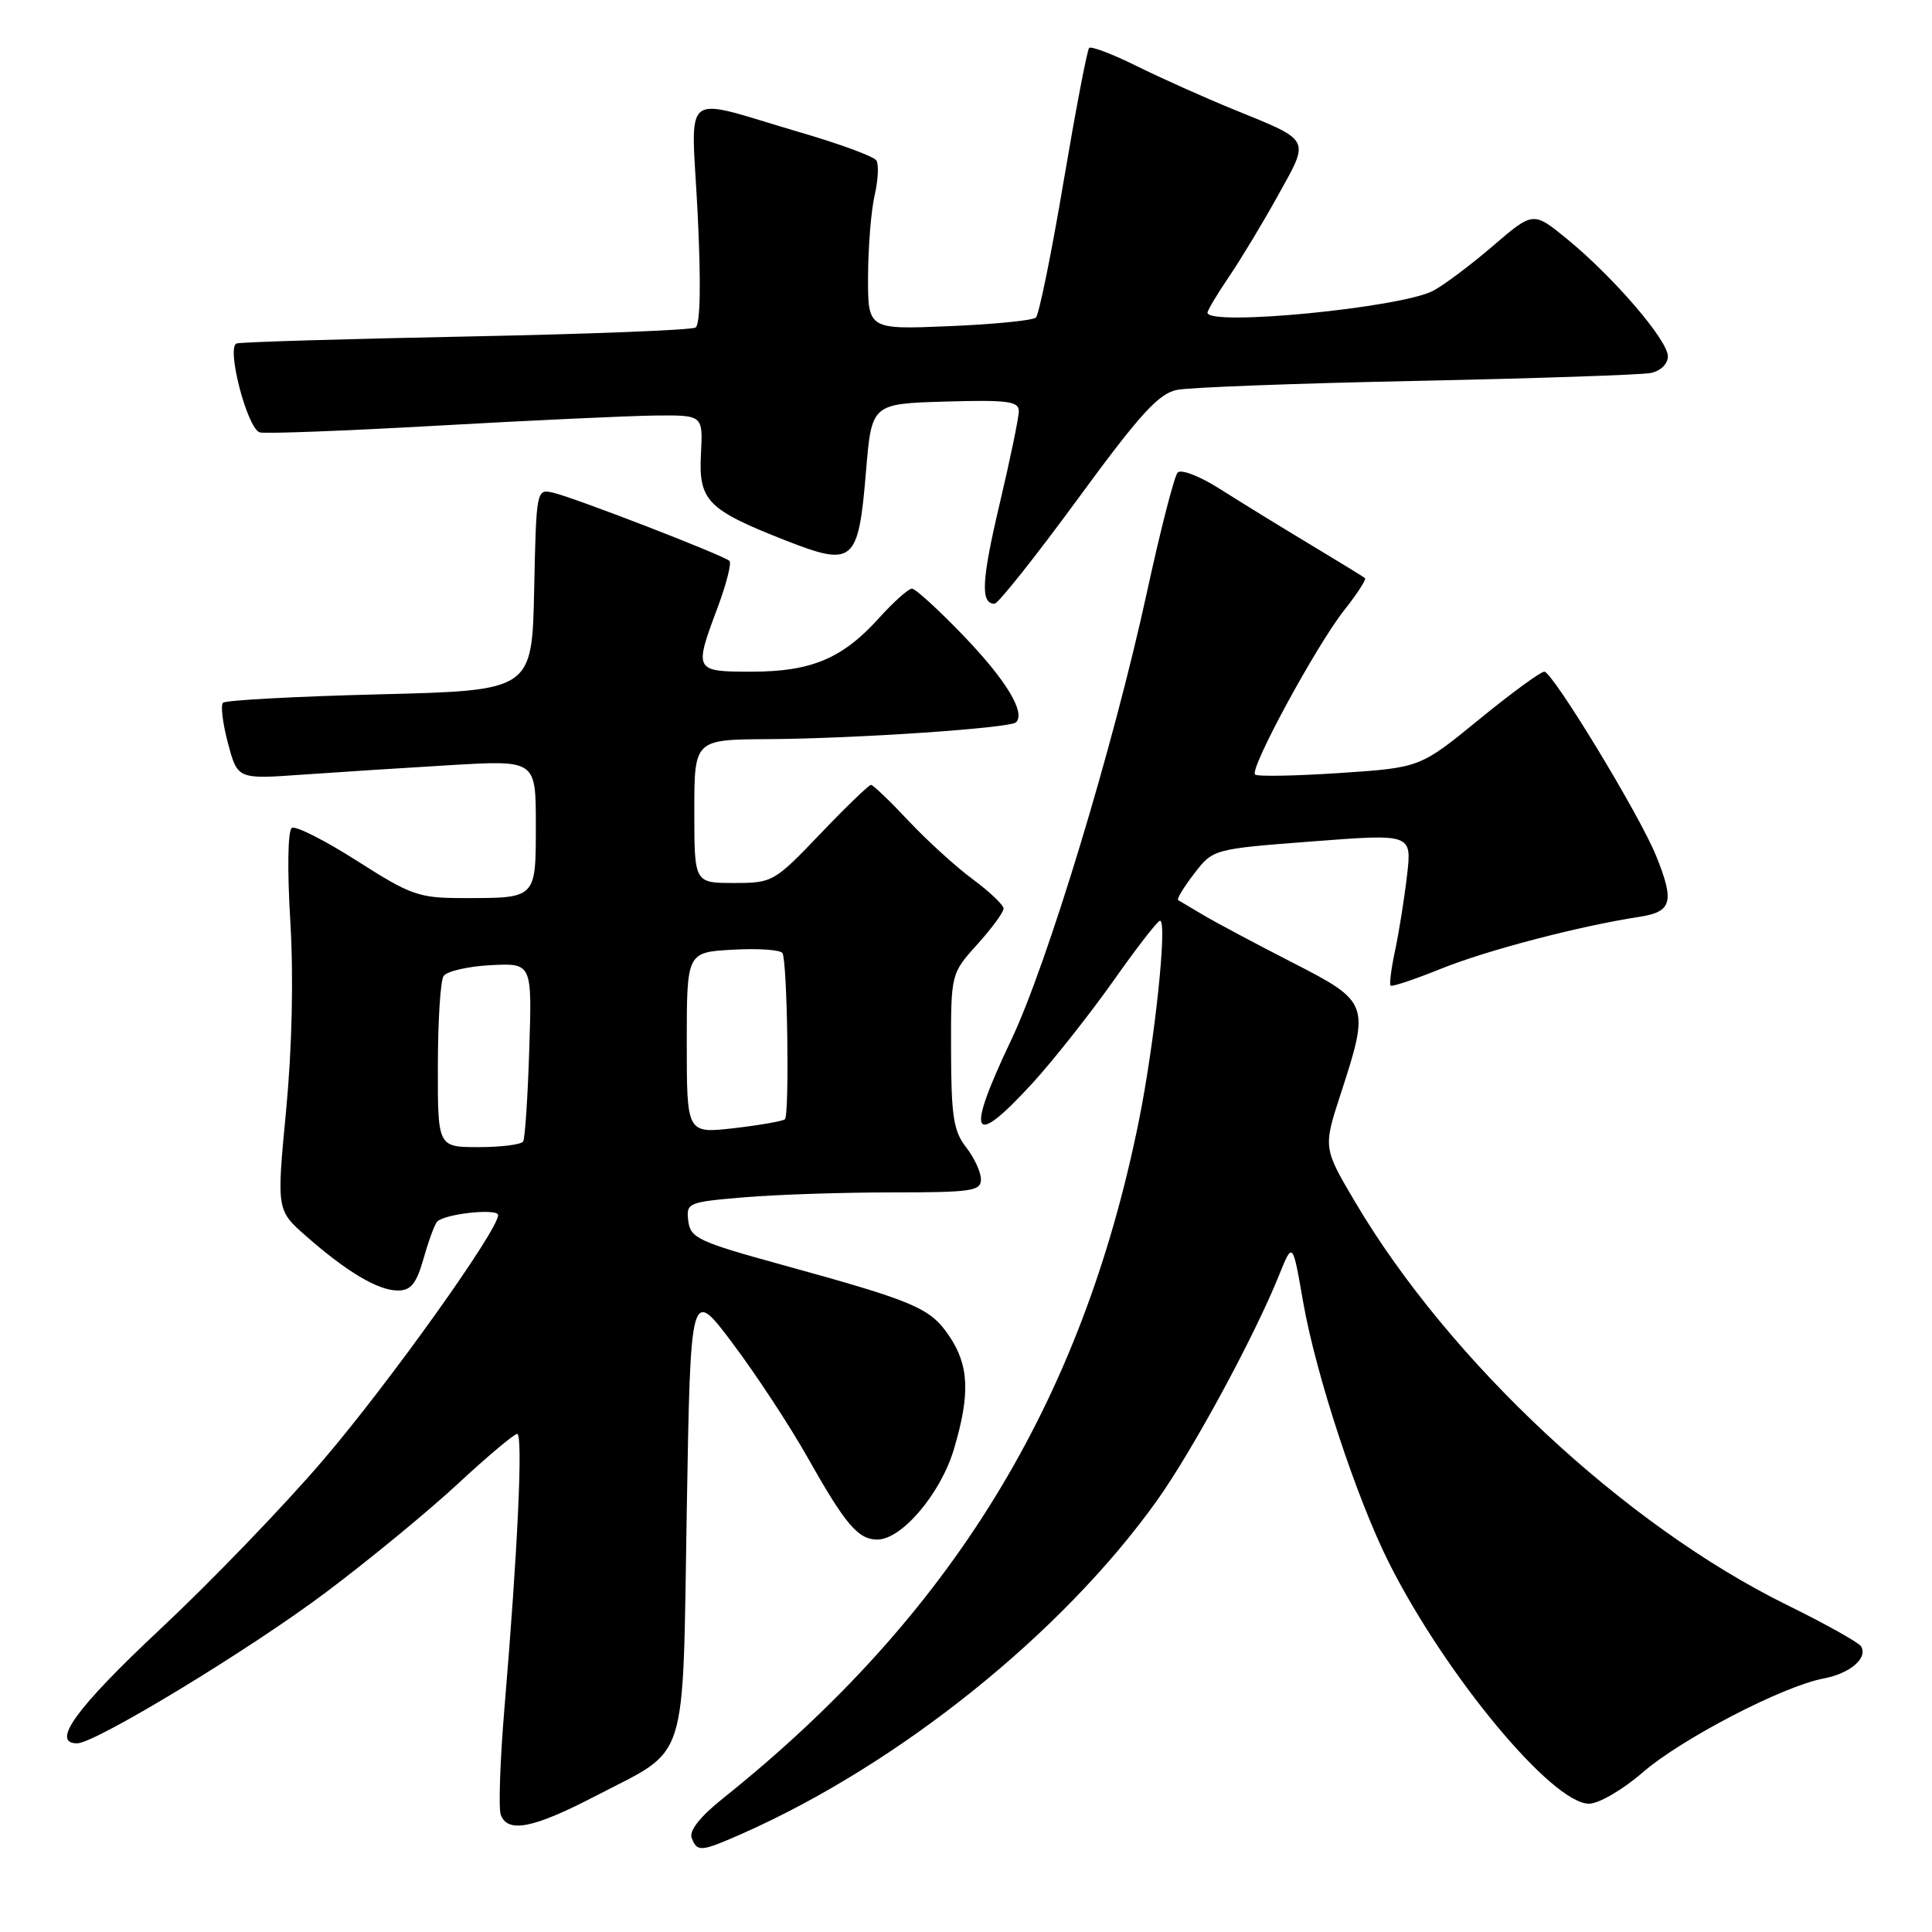 <?xml version="1.0" encoding="UTF-8" standalone="no"?>
<!DOCTYPE svg PUBLIC "-//W3C//DTD SVG 1.1//EN" "http://www.w3.org/Graphics/SVG/1.1/DTD/svg11.dtd" >
<svg xmlns="http://www.w3.org/2000/svg" xmlns:xlink="http://www.w3.org/1999/xlink" version="1.1" viewBox="0 0 256 256">
 <g >
 <path fill="currentColor"
d=" M 98.34 242.97 C 119.15 233.76 140.76 216.41 153.32 198.81 C 158.02 192.22 166.18 177.15 169.47 169.00 C 171.28 164.50 171.28 164.50 172.66 172.45 C 174.35 182.15 179.78 198.63 184.09 207.17 C 191.60 222.05 205.68 239.00 210.55 239.00 C 211.84 239.00 215.01 237.16 217.67 234.85 C 222.82 230.39 236.26 223.42 241.63 222.41 C 245.15 221.75 247.55 219.69 246.59 218.14 C 246.27 217.63 241.84 215.15 236.75 212.65 C 215.29 202.08 192.06 180.40 179.58 159.30 C 175.32 152.09 175.32 152.09 177.66 144.91 C 181.53 133.03 181.43 132.75 171.25 127.54 C 166.44 125.08 161.15 122.26 159.50 121.28 C 157.85 120.30 156.32 119.40 156.11 119.27 C 155.89 119.15 156.84 117.57 158.23 115.77 C 160.74 112.50 160.74 112.50 173.91 111.49 C 187.08 110.48 187.08 110.48 186.44 115.99 C 186.09 119.02 185.38 123.47 184.87 125.88 C 184.35 128.29 184.08 130.41 184.26 130.60 C 184.45 130.78 187.46 129.77 190.95 128.36 C 197.03 125.91 209.25 122.71 217.25 121.48 C 221.55 120.82 221.91 119.49 219.43 113.37 C 217.26 108.00 205.72 89.00 204.63 89.00 C 204.14 89.00 200.23 91.86 195.95 95.36 C 188.17 101.72 188.17 101.72 177.49 102.43 C 171.62 102.82 166.58 102.91 166.30 102.63 C 165.54 101.88 174.43 85.51 178.11 80.86 C 179.83 78.69 181.07 76.77 180.87 76.60 C 180.67 76.43 177.35 74.40 173.50 72.08 C 169.65 69.77 164.33 66.49 161.68 64.81 C 158.99 63.10 156.50 62.13 156.04 62.62 C 155.60 63.10 153.76 70.25 151.97 78.50 C 147.53 98.91 138.79 127.71 133.97 137.85 C 127.88 150.65 128.74 152.34 136.85 143.48 C 139.62 140.44 144.42 134.36 147.52 129.98 C 150.61 125.59 153.40 122.00 153.71 122.00 C 154.71 122.00 153.01 138.09 150.91 148.50 C 143.36 185.89 126.02 214.13 95.79 238.30 C 92.77 240.71 91.29 242.59 91.65 243.53 C 92.38 245.43 92.86 245.39 98.34 242.97 Z  M 78.99 237.94 C 91.36 231.51 90.42 234.45 91.00 200.18 C 91.50 170.56 91.50 170.56 97.10 178.03 C 100.19 182.14 104.61 188.88 106.94 193.00 C 112.02 202.02 113.70 204.00 116.25 204.00 C 119.49 204.00 124.66 197.89 126.40 192.02 C 128.58 184.70 128.41 180.90 125.75 176.99 C 123.23 173.29 121.26 172.45 103.50 167.56 C 92.54 164.54 91.47 164.04 91.20 161.78 C 90.91 159.38 91.13 159.28 98.60 158.65 C 102.84 158.29 111.63 158.00 118.15 158.00 C 128.78 158.00 130.00 157.82 129.98 156.25 C 129.97 155.29 129.08 153.38 128.00 152.00 C 126.35 149.89 126.04 147.88 126.02 139.25 C 126.00 129.01 126.00 129.01 129.50 125.13 C 131.43 123.00 132.99 120.86 132.98 120.38 C 132.96 119.90 131.12 118.15 128.89 116.50 C 126.65 114.85 122.82 111.36 120.37 108.75 C 117.92 106.14 115.69 104.00 115.41 104.00 C 115.13 104.00 112.10 106.92 108.68 110.50 C 102.58 116.88 102.37 117.00 97.23 117.00 C 92.00 117.00 92.00 117.00 92.00 107.50 C 92.00 98.00 92.00 98.00 101.75 97.94 C 113.42 97.87 133.85 96.48 134.63 95.71 C 135.92 94.41 133.32 90.12 127.70 84.27 C 124.39 80.82 121.30 78.00 120.84 78.00 C 120.37 78.00 118.41 79.75 116.47 81.90 C 111.63 87.26 107.50 89.00 99.60 89.00 C 91.98 89.00 91.93 88.92 95.10 80.47 C 96.25 77.38 96.95 74.62 96.66 74.33 C 95.94 73.60 76.07 65.92 73.28 65.28 C 71.08 64.78 71.06 64.91 70.78 78.14 C 70.50 91.50 70.50 91.50 50.33 92.00 C 39.24 92.28 29.89 92.78 29.55 93.12 C 29.21 93.45 29.51 95.87 30.21 98.49 C 31.48 103.25 31.48 103.25 39.99 102.65 C 44.67 102.32 53.56 101.75 59.75 101.38 C 71.00 100.72 71.00 100.72 71.00 109.25 C 71.00 119.13 71.12 119.00 61.44 119.00 C 55.49 119.00 54.50 118.66 47.31 114.07 C 43.06 111.36 39.17 109.39 38.67 109.70 C 38.14 110.03 38.05 115.20 38.47 122.10 C 38.91 129.56 38.70 138.83 37.91 147.15 C 36.65 160.36 36.65 160.36 40.57 163.80 C 45.99 168.56 50.10 170.99 52.71 171.00 C 54.45 171.00 55.17 170.11 56.13 166.75 C 56.79 164.41 57.60 162.22 57.92 161.88 C 58.90 160.83 66.00 160.07 66.00 161.01 C 66.00 163.03 51.53 183.29 42.79 193.50 C 37.62 199.55 27.89 209.64 21.19 215.91 C 10.10 226.30 6.68 231.00 10.22 231.00 C 12.62 231.00 33.16 218.54 43.23 210.96 C 48.88 206.72 56.72 200.27 60.65 196.63 C 64.58 192.98 68.13 190.00 68.53 190.00 C 69.32 190.00 68.60 205.48 66.85 226.24 C 66.26 233.25 66.04 239.66 66.36 240.49 C 67.30 242.94 70.71 242.25 78.99 237.94 Z  M 142.80 66.13 C 151.07 54.84 153.53 52.14 155.97 51.66 C 157.61 51.33 171.91 50.79 187.73 50.47 C 203.55 50.14 217.51 49.67 218.75 49.42 C 220.05 49.15 221.00 48.22 221.00 47.21 C 221.00 45.09 213.84 36.75 207.68 31.70 C 203.16 28.00 203.16 28.00 197.83 32.58 C 194.90 35.10 191.33 37.78 189.90 38.53 C 185.60 40.79 160.00 43.27 160.00 41.43 C 160.00 41.12 161.28 38.98 162.84 36.68 C 164.40 34.38 167.34 29.52 169.35 25.88 C 173.58 18.27 173.81 18.72 163.50 14.52 C 159.65 12.95 153.87 10.36 150.65 8.77 C 147.43 7.17 144.58 6.09 144.32 6.35 C 144.05 6.61 142.53 14.61 140.92 24.11 C 139.32 33.61 137.67 41.70 137.26 42.08 C 136.84 42.46 131.66 42.98 125.75 43.22 C 115.00 43.67 115.00 43.67 115.02 36.59 C 115.04 32.69 115.43 27.86 115.90 25.85 C 116.36 23.84 116.46 21.77 116.12 21.25 C 115.78 20.73 111.22 19.05 106.00 17.53 C 89.87 12.81 91.60 11.44 92.44 28.25 C 92.90 37.60 92.80 43.00 92.16 43.40 C 91.61 43.74 77.97 44.27 61.83 44.59 C 45.70 44.91 31.99 45.32 31.36 45.51 C 29.95 45.93 32.73 56.70 34.40 57.29 C 35.01 57.50 45.62 57.10 58.00 56.40 C 70.38 55.70 83.35 55.10 86.82 55.06 C 93.15 55.00 93.15 55.00 92.88 60.13 C 92.55 66.34 93.71 67.53 104.04 71.59 C 113.12 75.15 113.74 74.61 114.75 62.46 C 115.50 53.50 115.50 53.50 125.25 53.21 C 133.50 52.97 135.00 53.17 135.00 54.47 C 135.00 55.32 133.86 60.83 132.47 66.71 C 130.06 76.91 129.90 80.00 131.78 80.00 C 132.25 80.00 137.21 73.76 142.80 66.13 Z  M 58.02 141.25 C 58.02 135.34 58.36 129.98 58.77 129.34 C 59.18 128.70 61.98 128.05 65.01 127.89 C 70.50 127.61 70.50 127.61 70.13 139.05 C 69.93 145.35 69.57 150.84 69.32 151.25 C 69.08 151.66 66.43 152.00 63.44 152.00 C 58.00 152.00 58.00 152.00 58.02 141.25 Z  M 91.00 138.19 C 91.00 126.18 91.00 126.18 97.10 125.84 C 100.45 125.65 103.41 125.85 103.68 126.29 C 104.33 127.35 104.63 147.71 104.00 148.31 C 103.72 148.56 100.69 149.09 97.25 149.49 C 91.00 150.20 91.00 150.20 91.00 138.19 Z "/>
</g>
</svg>